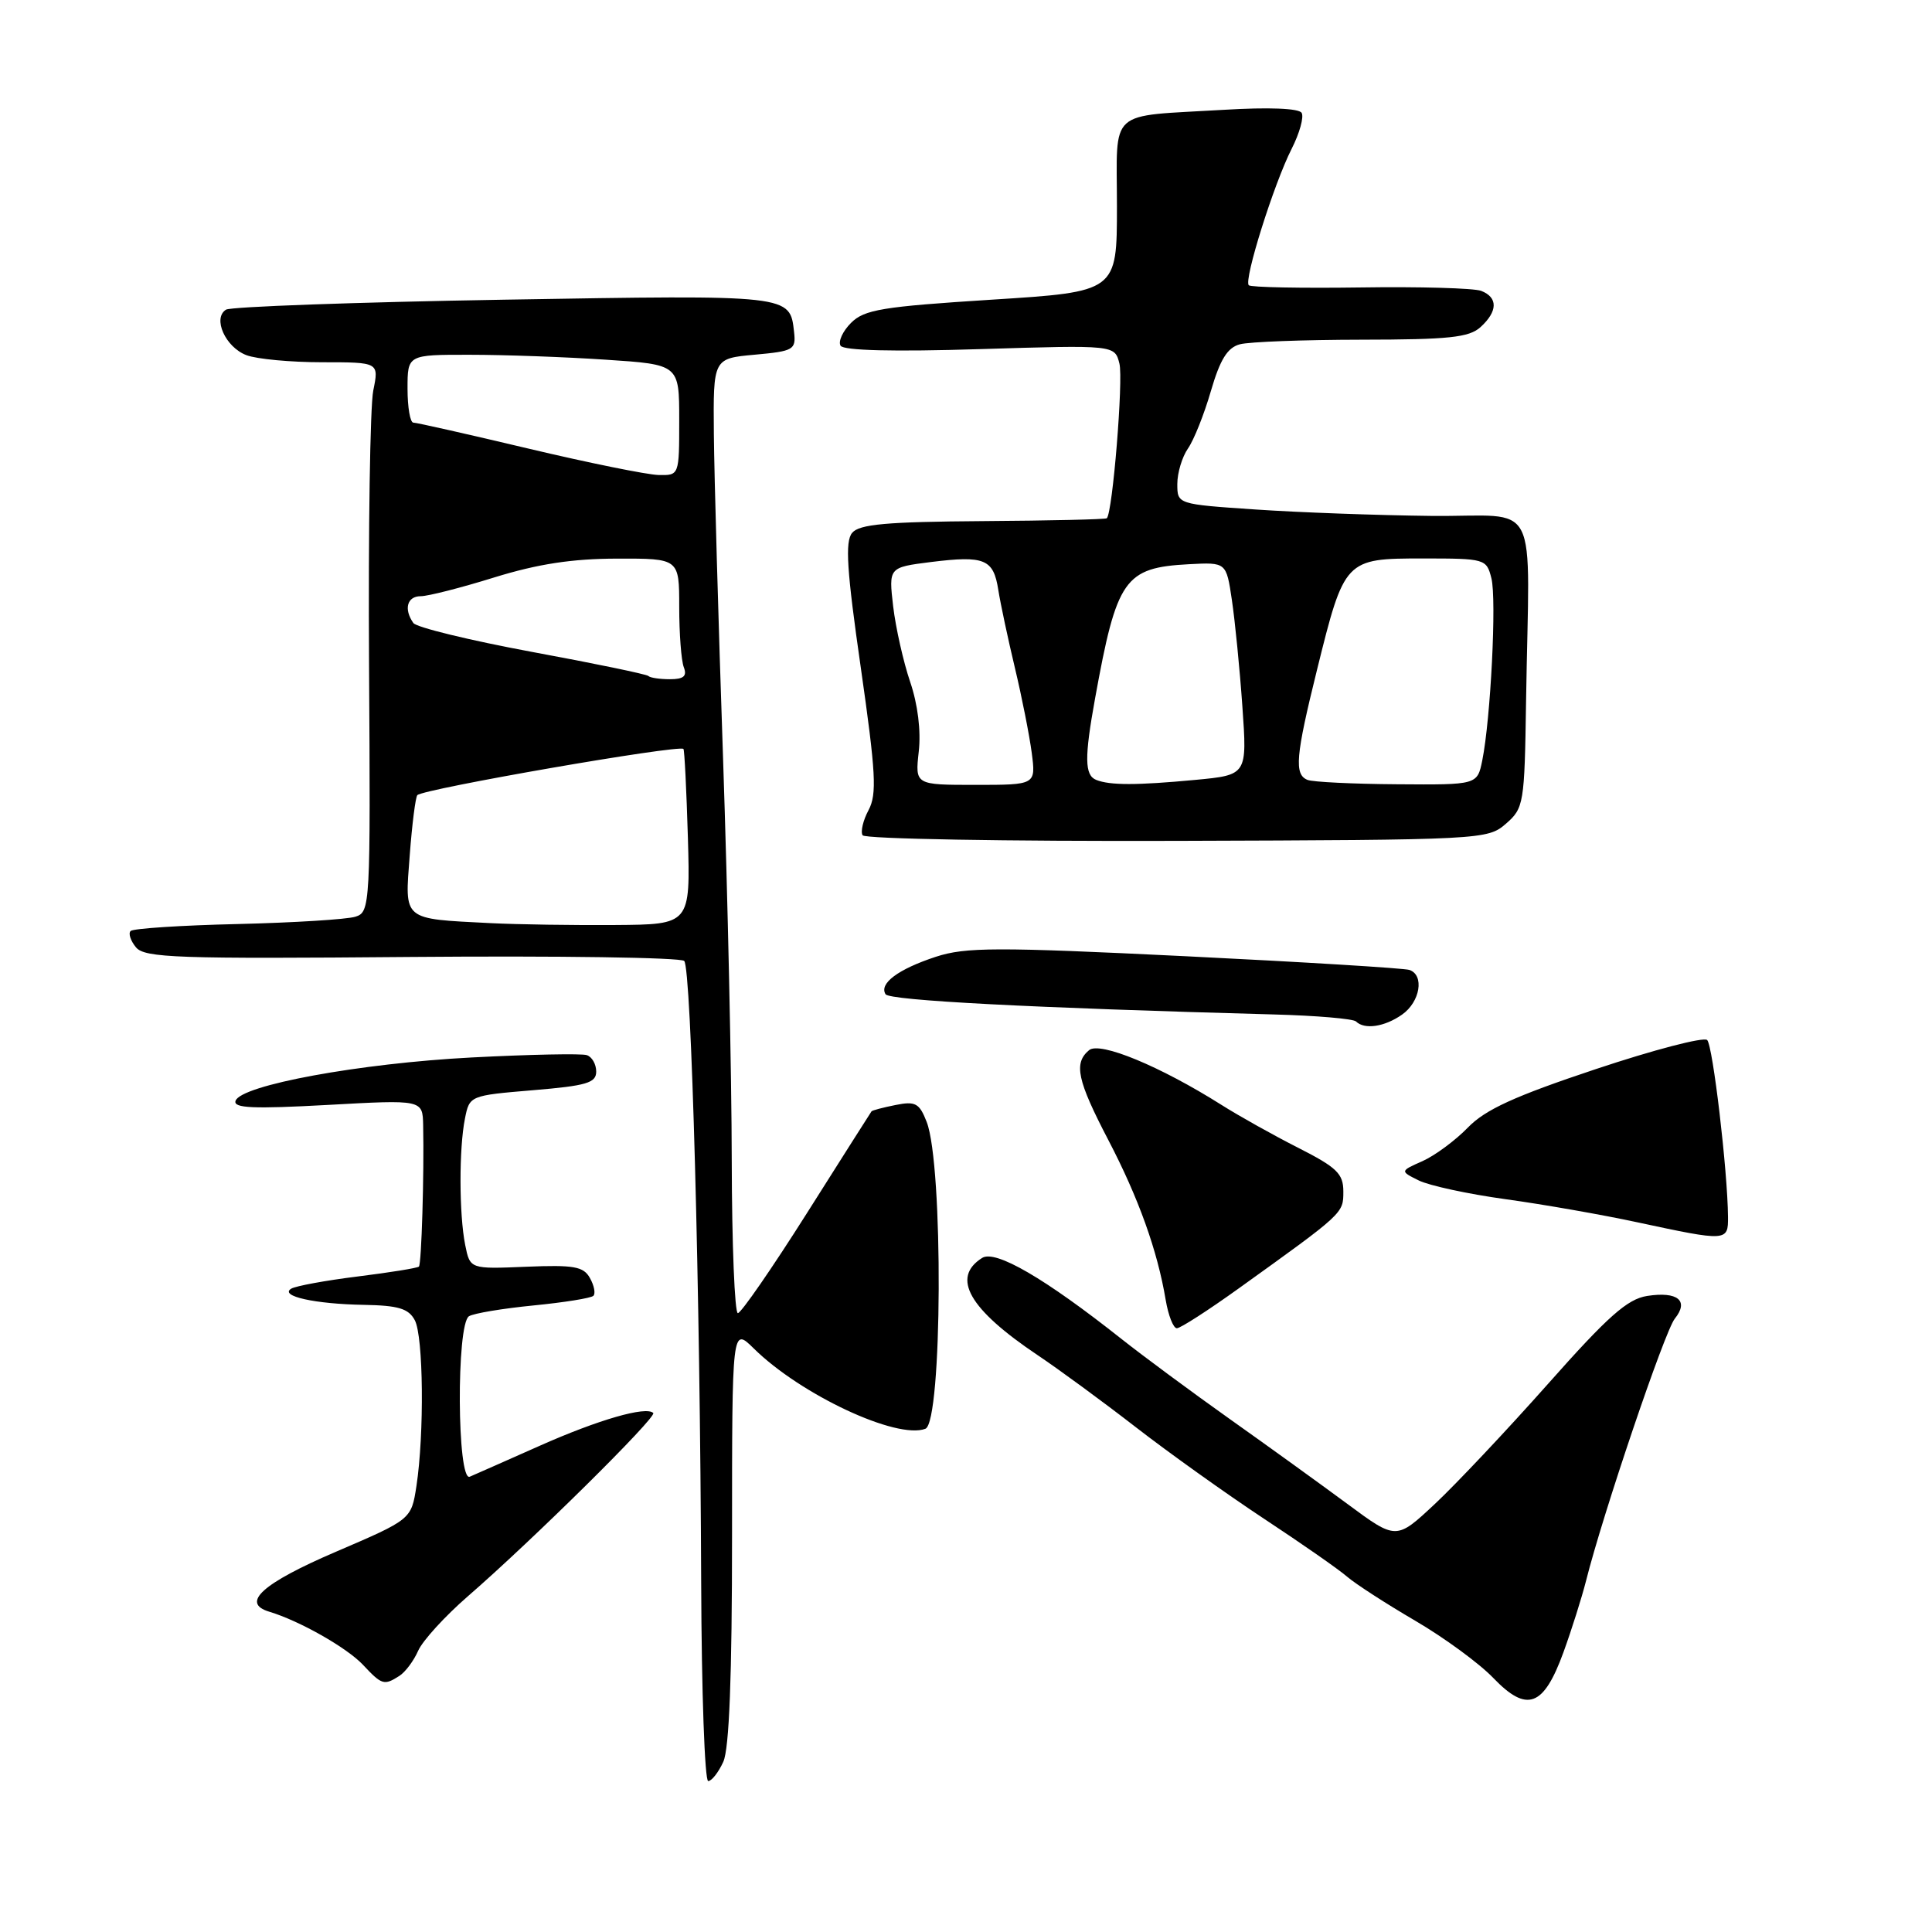 <?xml version="1.0" encoding="UTF-8" standalone="no"?>
<!DOCTYPE svg PUBLIC "-//W3C//DTD SVG 1.1//EN" "http://www.w3.org/Graphics/SVG/1.1/DTD/svg11.dtd" >
<svg xmlns="http://www.w3.org/2000/svg" xmlns:xlink="http://www.w3.org/1999/xlink" version="1.1" viewBox="0 0 256 256">
 <g >
 <path fill="currentColor"
d=" M 95.84 233.45 C 96.63 231.72 97.00 222.14 97.00 203.38 C 97.00 175.85 97.00 175.85 99.87 178.67 C 106.08 184.80 118.83 190.77 122.62 189.32 C 124.87 188.45 125.01 154.37 122.79 148.66 C 121.82 146.17 121.30 145.89 118.66 146.42 C 117.00 146.75 115.57 147.13 115.48 147.26 C 115.38 147.39 111.53 153.46 106.92 160.75 C 102.31 168.04 98.19 174.00 97.77 174.00 C 97.35 174.00 96.98 164.89 96.96 153.75 C 96.95 142.61 96.42 118.65 95.81 100.50 C 95.19 82.35 94.64 63.00 94.59 57.50 C 94.50 47.50 94.50 47.50 100.00 47.00 C 105.16 46.53 105.48 46.35 105.22 44.00 C 104.66 39.04 104.94 39.07 66.81 39.71 C 47.18 40.04 30.59 40.64 29.95 41.03 C 28.14 42.15 29.86 46.00 32.65 47.06 C 34.01 47.58 38.53 48.00 42.68 48.00 C 50.22 48.00 50.22 48.00 49.46 51.75 C 49.04 53.81 48.79 70.20 48.90 88.17 C 49.10 120.13 49.06 120.85 47.09 121.47 C 45.98 121.82 38.96 122.26 31.49 122.44 C 24.02 122.61 17.64 123.03 17.31 123.36 C 16.98 123.68 17.30 124.66 18.02 125.53 C 19.18 126.92 23.46 127.07 54.58 126.80 C 73.97 126.64 90.20 126.87 90.66 127.33 C 91.61 128.28 92.77 170.86 92.91 209.75 C 92.96 224.19 93.38 236.00 93.84 236.00 C 94.30 236.00 95.20 234.85 95.84 233.45 Z  M 207.16 218.95 C 208.25 215.95 209.59 211.70 210.15 209.50 C 212.38 200.61 220.58 176.39 221.92 174.73 C 223.84 172.35 222.30 171.09 218.25 171.72 C 215.64 172.13 213.06 174.41 205.12 183.37 C 199.68 189.50 192.93 196.66 190.12 199.29 C 185.01 204.07 185.01 204.07 178.54 199.28 C 174.98 196.65 167.95 191.57 162.91 188.00 C 157.88 184.43 151.45 179.67 148.63 177.44 C 138.47 169.39 131.91 165.57 130.14 166.68 C 126.00 169.29 128.40 173.47 137.50 179.57 C 140.25 181.41 146.10 185.70 150.50 189.11 C 154.90 192.52 162.55 197.98 167.50 201.25 C 172.45 204.51 177.40 207.96 178.50 208.92 C 179.60 209.87 183.65 212.49 187.50 214.74 C 191.35 216.99 196.02 220.41 197.87 222.34 C 202.33 226.98 204.53 226.17 207.16 218.95 Z  M 52.91 222.07 C 53.69 221.58 54.82 220.08 55.41 218.73 C 56.01 217.38 58.98 214.13 62.00 211.51 C 70.52 204.12 87.08 187.75 86.56 187.23 C 85.62 186.29 79.30 188.11 71.50 191.58 C 67.10 193.53 62.94 195.38 62.25 195.67 C 60.56 196.41 60.45 175.46 62.14 174.41 C 62.77 174.02 66.61 173.38 70.68 172.98 C 74.75 172.58 78.32 172.01 78.63 171.70 C 78.93 171.40 78.73 170.34 78.17 169.35 C 77.32 167.81 76.05 167.59 69.72 167.85 C 62.28 168.16 62.28 168.16 61.64 164.96 C 60.83 160.90 60.81 152.18 61.61 148.21 C 62.21 145.18 62.26 145.16 70.61 144.46 C 77.72 143.87 79.00 143.49 79.00 141.99 C 79.00 141.01 78.44 140.03 77.75 139.81 C 77.06 139.58 70.20 139.72 62.50 140.12 C 47.70 140.89 31.90 143.79 31.21 145.87 C 30.89 146.84 33.57 146.95 43.40 146.41 C 56.00 145.71 56.00 145.71 56.07 149.10 C 56.21 155.59 55.85 167.48 55.51 167.83 C 55.32 168.02 51.67 168.61 47.40 169.14 C 43.14 169.67 39.17 170.40 38.58 170.76 C 37.00 171.74 41.73 172.79 48.21 172.90 C 52.78 172.98 54.14 173.39 54.96 174.93 C 56.11 177.07 56.23 190.01 55.18 196.91 C 54.50 201.33 54.50 201.33 44.50 205.62 C 34.76 209.80 31.86 212.41 35.68 213.56 C 39.68 214.76 45.95 218.32 48.09 220.59 C 50.60 223.27 50.89 223.36 52.91 222.07 Z  M 164.14 170.72 C 178.07 160.72 178.00 160.79 178.00 157.88 C 178.00 155.52 177.14 154.69 172.02 152.09 C 168.73 150.42 164.15 147.86 161.83 146.39 C 153.73 141.28 145.74 137.97 144.31 139.15 C 142.24 140.88 142.73 143.14 146.87 151.08 C 150.86 158.73 153.37 165.72 154.46 172.25 C 154.81 174.31 155.47 176.00 155.94 176.00 C 156.41 176.00 160.10 173.62 164.14 170.72 Z  M 228.97 161.25 C 228.92 155.15 226.96 138.56 226.21 137.81 C 225.77 137.37 219.13 139.10 211.46 141.66 C 200.69 145.25 196.81 147.02 194.50 149.41 C 192.85 151.11 190.15 153.11 188.50 153.85 C 185.50 155.18 185.50 155.18 188.00 156.42 C 189.38 157.10 194.55 158.22 199.50 158.90 C 204.45 159.58 212.32 160.96 217.00 161.97 C 228.83 164.51 229.00 164.50 228.97 161.25 Z  M 185.78 134.44 C 188.18 132.76 188.77 129.20 186.75 128.52 C 186.06 128.29 172.68 127.47 157.00 126.70 C 132.01 125.48 127.95 125.49 124.00 126.78 C 119.01 128.42 116.46 130.32 117.34 131.74 C 117.85 132.57 136.72 133.55 168.76 134.42 C 174.41 134.57 179.32 134.99 179.68 135.35 C 180.80 136.46 183.46 136.07 185.78 134.44 Z  M 199.54 109.15 C 201.91 107.09 202.01 106.51 202.21 93.01 C 202.63 65.21 204.33 68.52 189.61 68.36 C 182.51 68.28 172.05 67.90 166.36 67.51 C 156.00 66.81 156.00 66.81 156.00 64.13 C 156.00 62.65 156.64 60.54 157.41 59.43 C 158.19 58.32 159.56 54.89 160.45 51.81 C 161.67 47.63 162.64 46.06 164.29 45.62 C 165.51 45.29 172.76 45.02 180.42 45.01 C 191.96 45.00 194.66 44.72 196.17 43.35 C 198.47 41.26 198.51 39.41 196.26 38.54 C 195.30 38.18 188.09 37.97 180.24 38.09 C 172.39 38.20 165.74 38.07 165.47 37.80 C 164.78 37.12 168.80 24.34 171.15 19.72 C 172.21 17.63 172.80 15.49 172.47 14.95 C 172.10 14.35 168.08 14.19 162.18 14.55 C 146.59 15.48 148.00 14.20 148.00 27.35 C 148.00 38.66 148.00 38.66 131.39 39.71 C 116.91 40.63 114.53 41.02 112.77 42.78 C 111.66 43.89 111.04 45.25 111.38 45.81 C 111.78 46.45 118.35 46.62 129.86 46.26 C 147.71 45.71 147.71 45.71 148.33 48.18 C 148.86 50.30 147.43 67.90 146.66 68.67 C 146.51 68.82 139.13 68.99 130.25 69.05 C 117.45 69.14 113.86 69.46 112.91 70.61 C 111.96 71.76 112.20 75.55 114.06 88.47 C 116.06 102.43 116.21 105.23 115.09 107.34 C 114.36 108.70 114.01 110.20 114.30 110.68 C 114.60 111.16 133.35 111.49 155.96 111.42 C 196.44 111.29 197.12 111.26 199.54 109.15 Z  M 65.00 122.32 C 53.23 121.72 53.63 122.05 54.29 113.35 C 54.60 109.20 55.06 105.61 55.30 105.36 C 56.15 104.52 89.99 98.64 90.56 99.24 C 90.70 99.38 90.96 104.67 91.15 111.00 C 91.48 122.50 91.48 122.50 81.49 122.57 C 76.00 122.61 68.58 122.50 65.00 122.32 Z  M 85.91 89.57 C 85.67 89.34 78.74 87.90 70.49 86.38 C 62.25 84.85 55.17 83.13 54.77 82.55 C 53.47 80.70 53.95 79.00 55.75 79.00 C 56.71 79.00 61.10 77.88 65.50 76.51 C 71.26 74.73 75.81 74.03 81.75 74.02 C 90.00 74.00 90.00 74.00 90.00 80.42 C 90.00 83.95 90.27 87.55 90.61 88.42 C 91.06 89.59 90.59 90.00 88.77 90.00 C 87.43 90.00 86.14 89.81 85.91 89.57 Z  M 70.02 59.44 C 62.06 57.55 55.20 56.00 54.77 56.00 C 54.35 56.00 54.00 53.98 54.00 51.50 C 54.00 47.00 54.00 47.00 62.25 47.01 C 66.79 47.01 74.89 47.30 80.25 47.66 C 90.00 48.30 90.00 48.30 90.00 55.65 C 90.00 63.00 90.00 63.00 87.25 62.94 C 85.74 62.90 77.98 61.33 70.02 59.44 Z  M 121.74 99.58 C 122.05 96.85 121.61 93.31 120.60 90.35 C 119.70 87.70 118.69 83.20 118.35 80.36 C 117.75 75.18 117.75 75.18 123.36 74.47 C 130.47 73.59 131.64 74.07 132.28 78.17 C 132.57 80.00 133.56 84.65 134.48 88.50 C 135.40 92.35 136.40 97.41 136.71 99.75 C 137.26 104.00 137.26 104.00 129.25 104.00 C 121.25 104.00 121.25 104.00 121.74 99.58 Z  M 145.25 103.34 C 143.71 102.72 143.68 100.38 145.10 92.56 C 147.98 76.67 148.99 75.22 157.55 74.76 C 162.49 74.50 162.49 74.50 163.23 79.50 C 163.64 82.25 164.27 88.59 164.62 93.59 C 165.26 102.69 165.26 102.69 158.38 103.34 C 150.60 104.07 147.07 104.07 145.25 103.34 Z  M 173.25 103.34 C 171.47 102.62 171.67 100.23 174.51 88.76 C 178.14 74.09 178.22 74.00 188.50 74.00 C 196.81 74.00 196.97 74.05 197.62 76.63 C 198.32 79.42 197.52 95.25 196.41 100.75 C 195.75 104.00 195.75 104.00 185.12 103.92 C 179.28 103.88 173.94 103.62 173.25 103.34 Z "/>
</g>
</svg>
